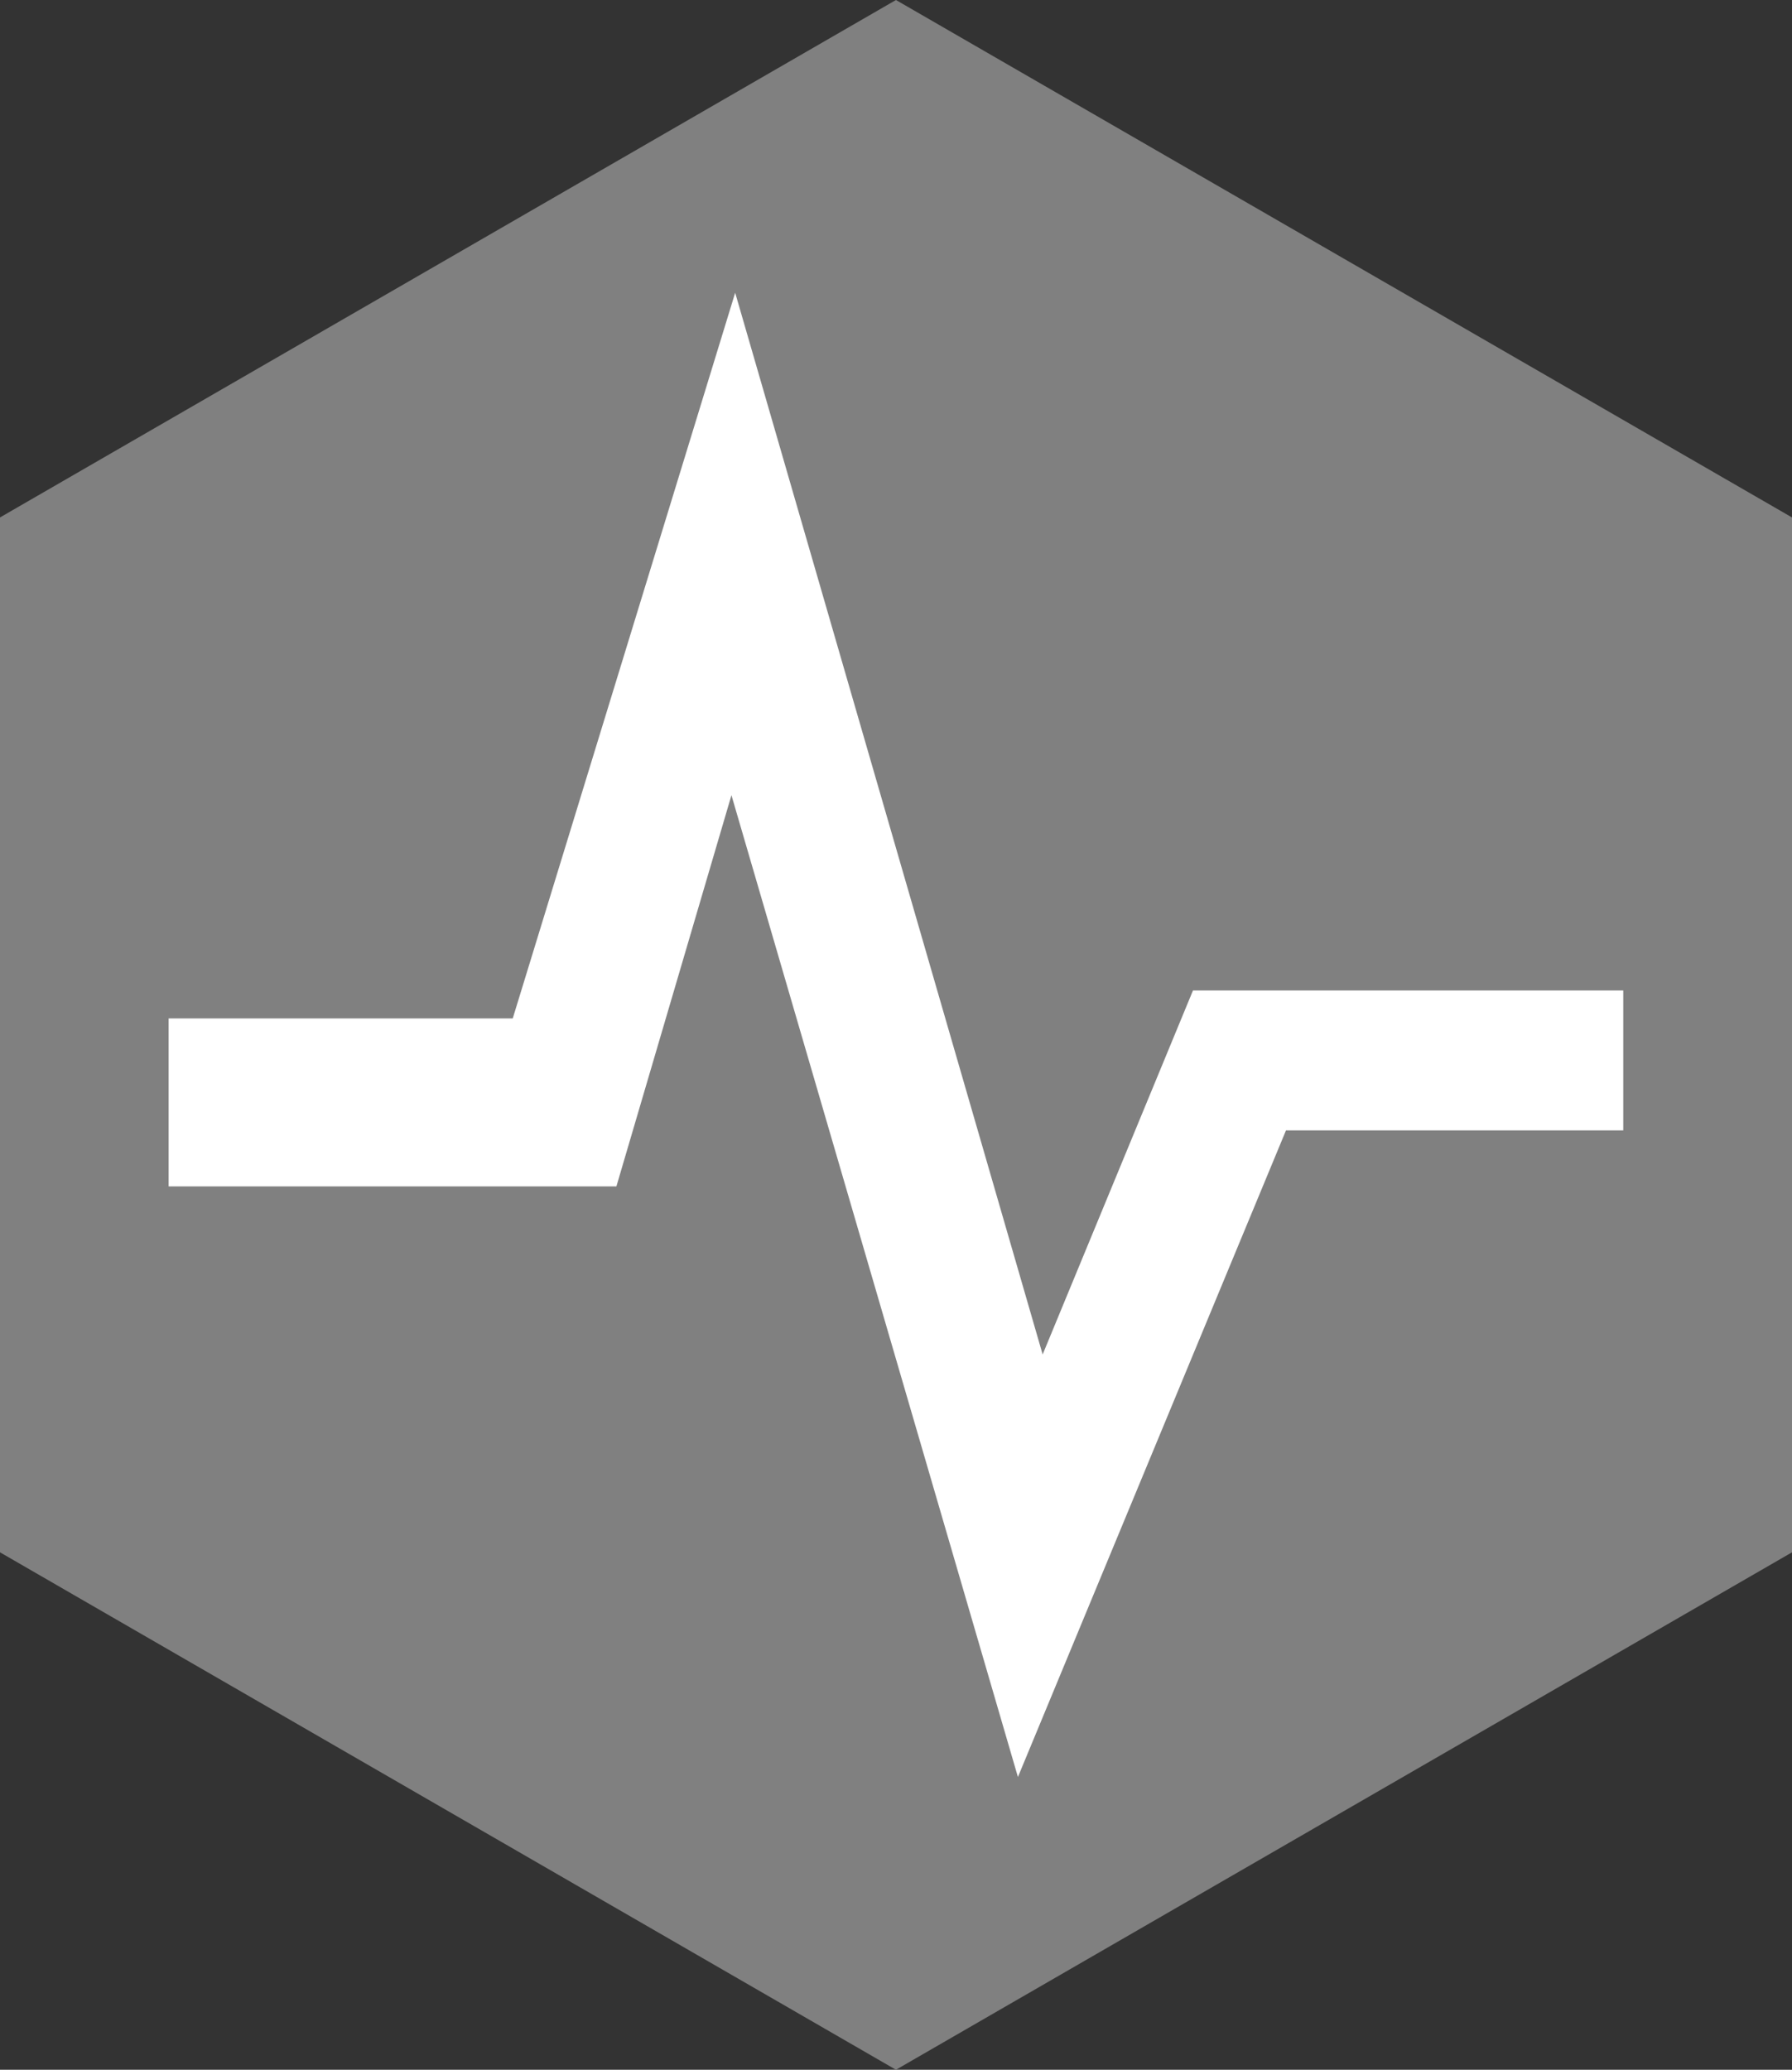 <?xml version="1.0" encoding="iso-8859-1"?>
<!-- Generator: Adobe Illustrator 21.0.2, SVG Export Plug-In . SVG Version: 6.00 Build 0)  -->
<svg version="1.1" xmlns="http://www.w3.org/2000/svg" xmlns:xlink="http://www.w3.org/1999/xlink" x="0px" y="0px"
	 viewBox="0 0 17.321 20" style="enable-background:new 0 0 17.321 20;" xml:space="preserve">
<rect x="0" y="0" width="17.321" height="20" fill="#333333" stroke="none"/>
<g id="icon-comms-asset-grey">
	<g>
		<polygon style="fill:#808080;" points="17.321,15 8.66,20 0,15 0,5 8.66,0 17.321,5 		"/>
		<g>
			<polygon style="fill:#FFFFFF;" points="9.839,17.171 7.07,7.684 5.958,11.464 1.63,11.464 1.63,9.841 4.956,9.841 7.106,2.829 
				10.078,13.088 11.531,9.571 15.69,9.571 15.69,10.923 12.43,10.923 			"/>
		</g>
	</g>
</g>
<g id="Layer_1">
</g>
</svg>
